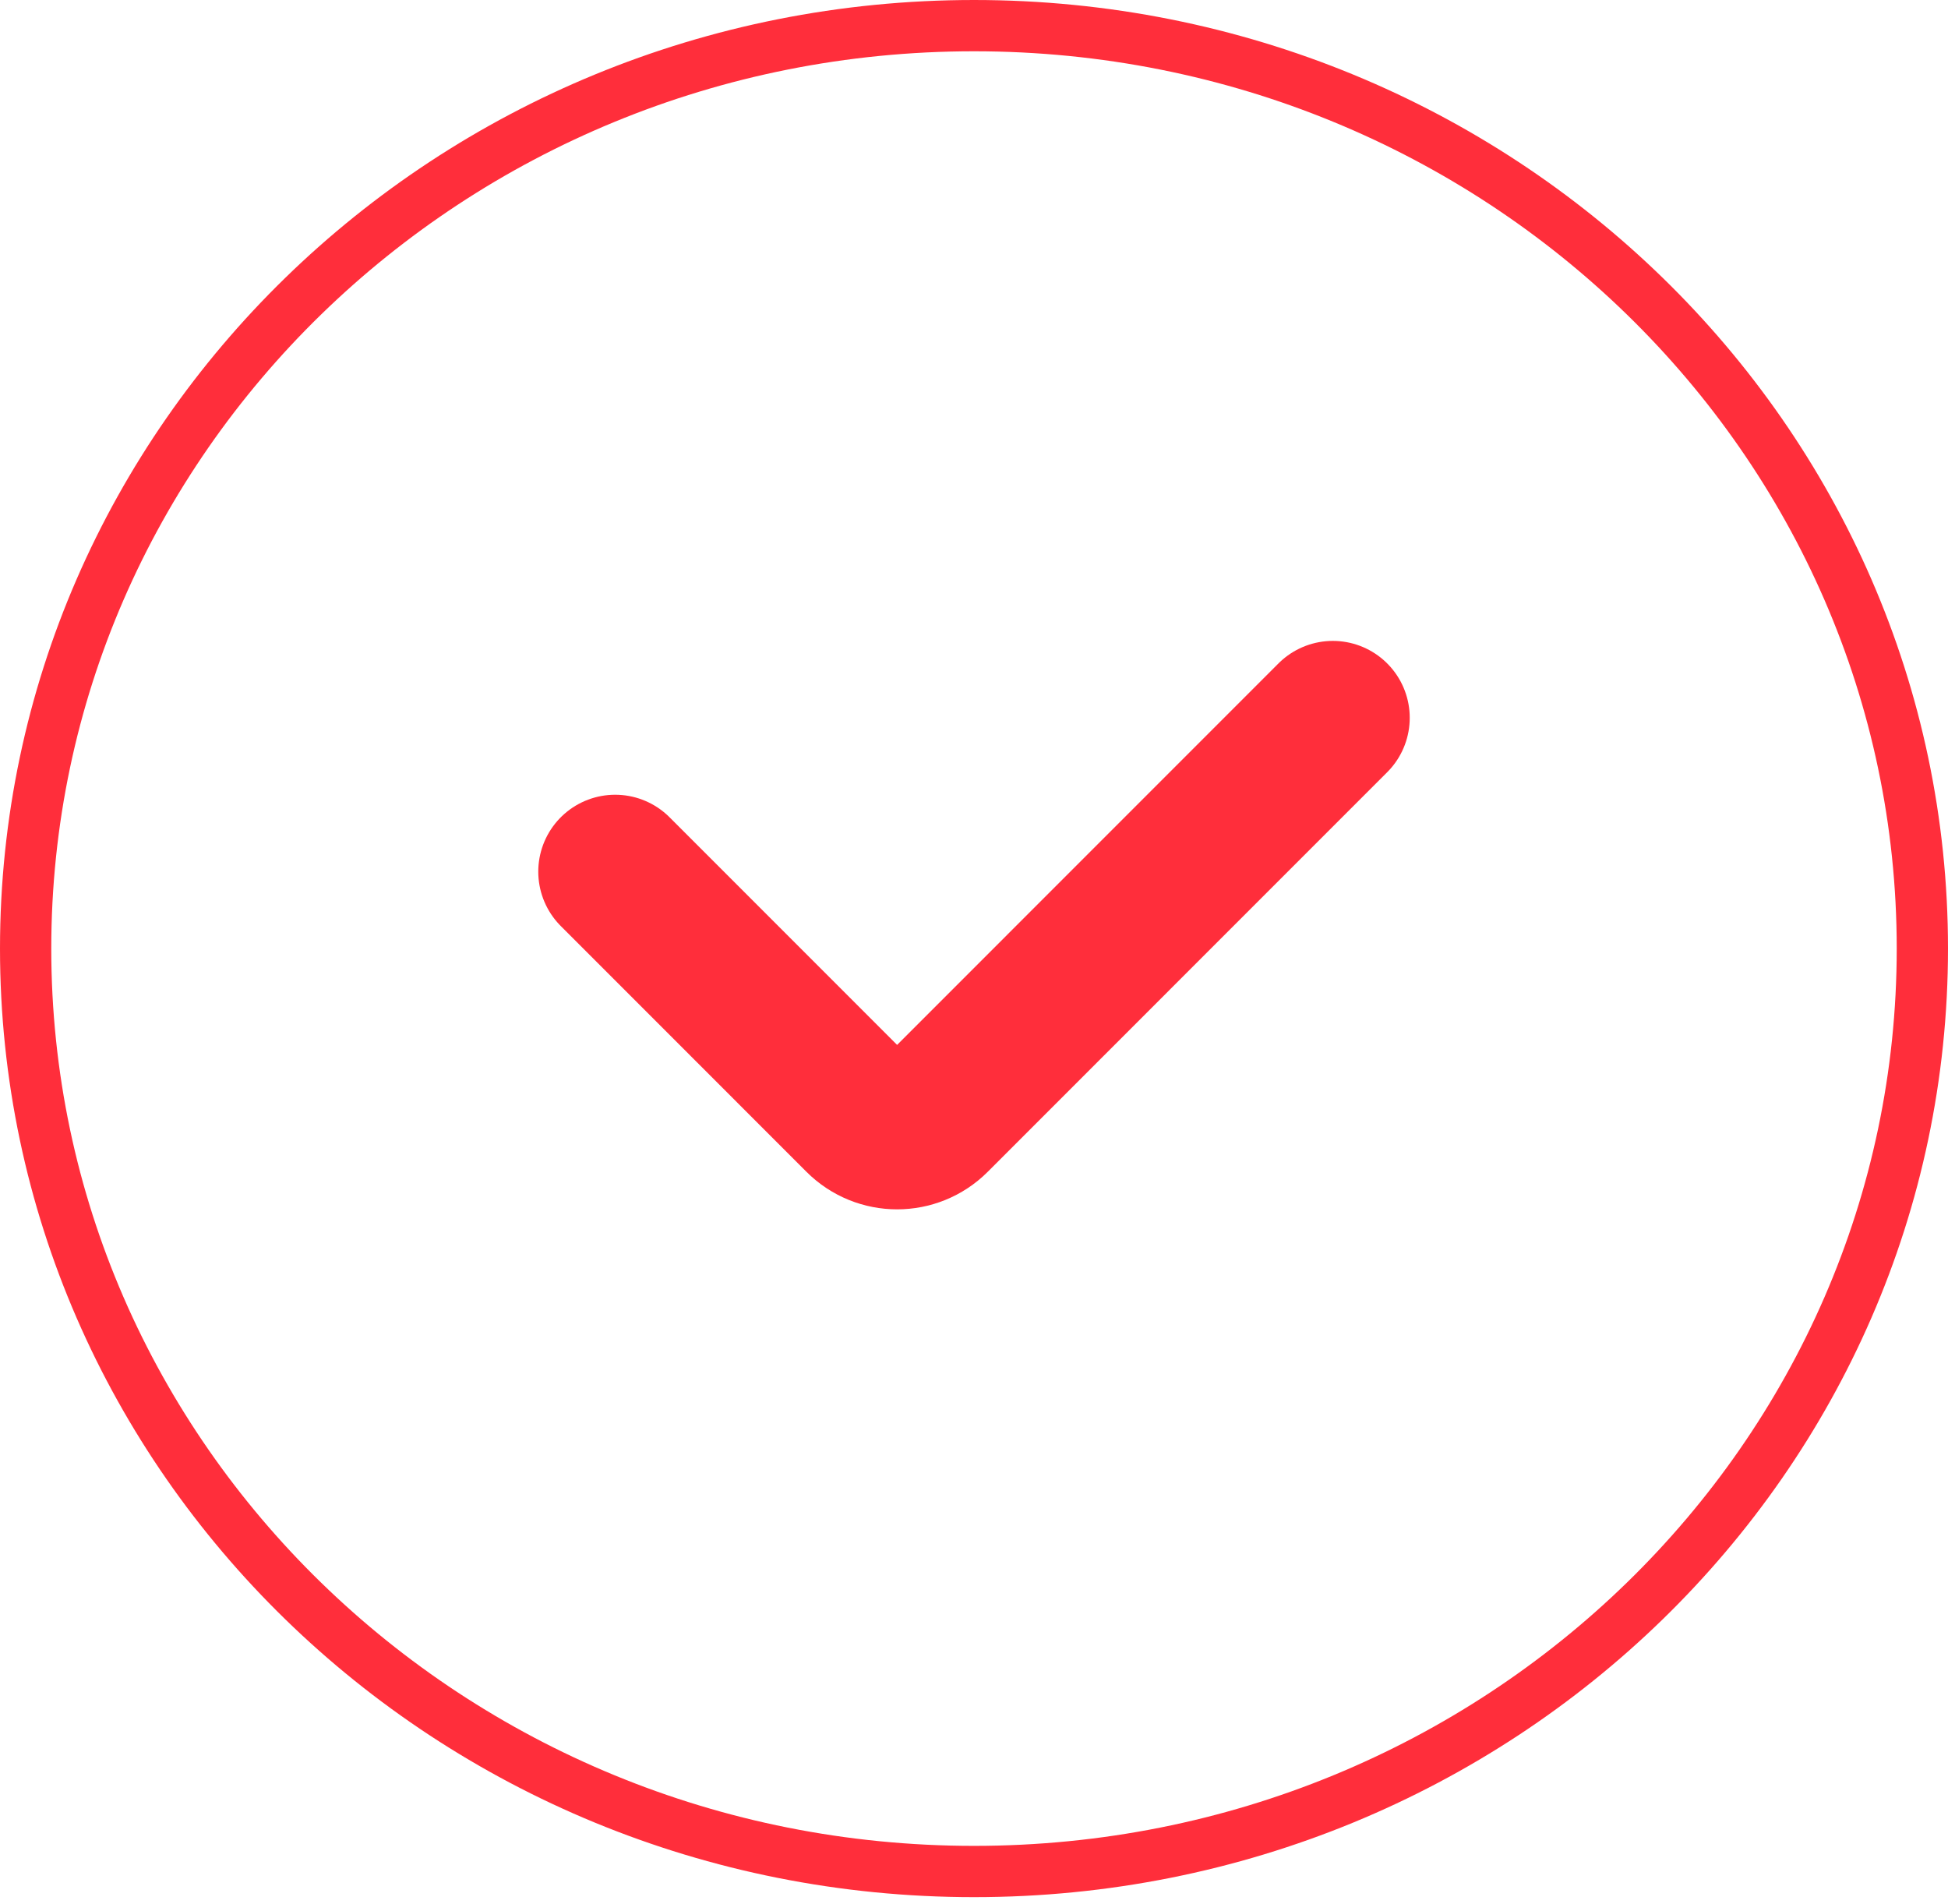 <svg width="44" height="43" viewBox="0 0 44 43" fill="none" xmlns="http://www.w3.org/2000/svg">
<path d="M13.895 19.684L19.444 25.234C19.896 25.686 20.63 25.686 21.082 25.234L30.105 16.21" stroke="#FF2E3B" stroke-width="3.474" stroke-linecap="round"/>
<path d="M22 0.579C33.845 0.579 43.421 9.925 43.421 21.421C43.421 32.917 33.845 42.263 22 42.263C10.155 42.263 0.579 32.917 0.579 21.421C0.579 9.925 10.155 0.579 22 0.579Z" stroke="#FF2E3B" stroke-width="1.158"/>
</svg>
